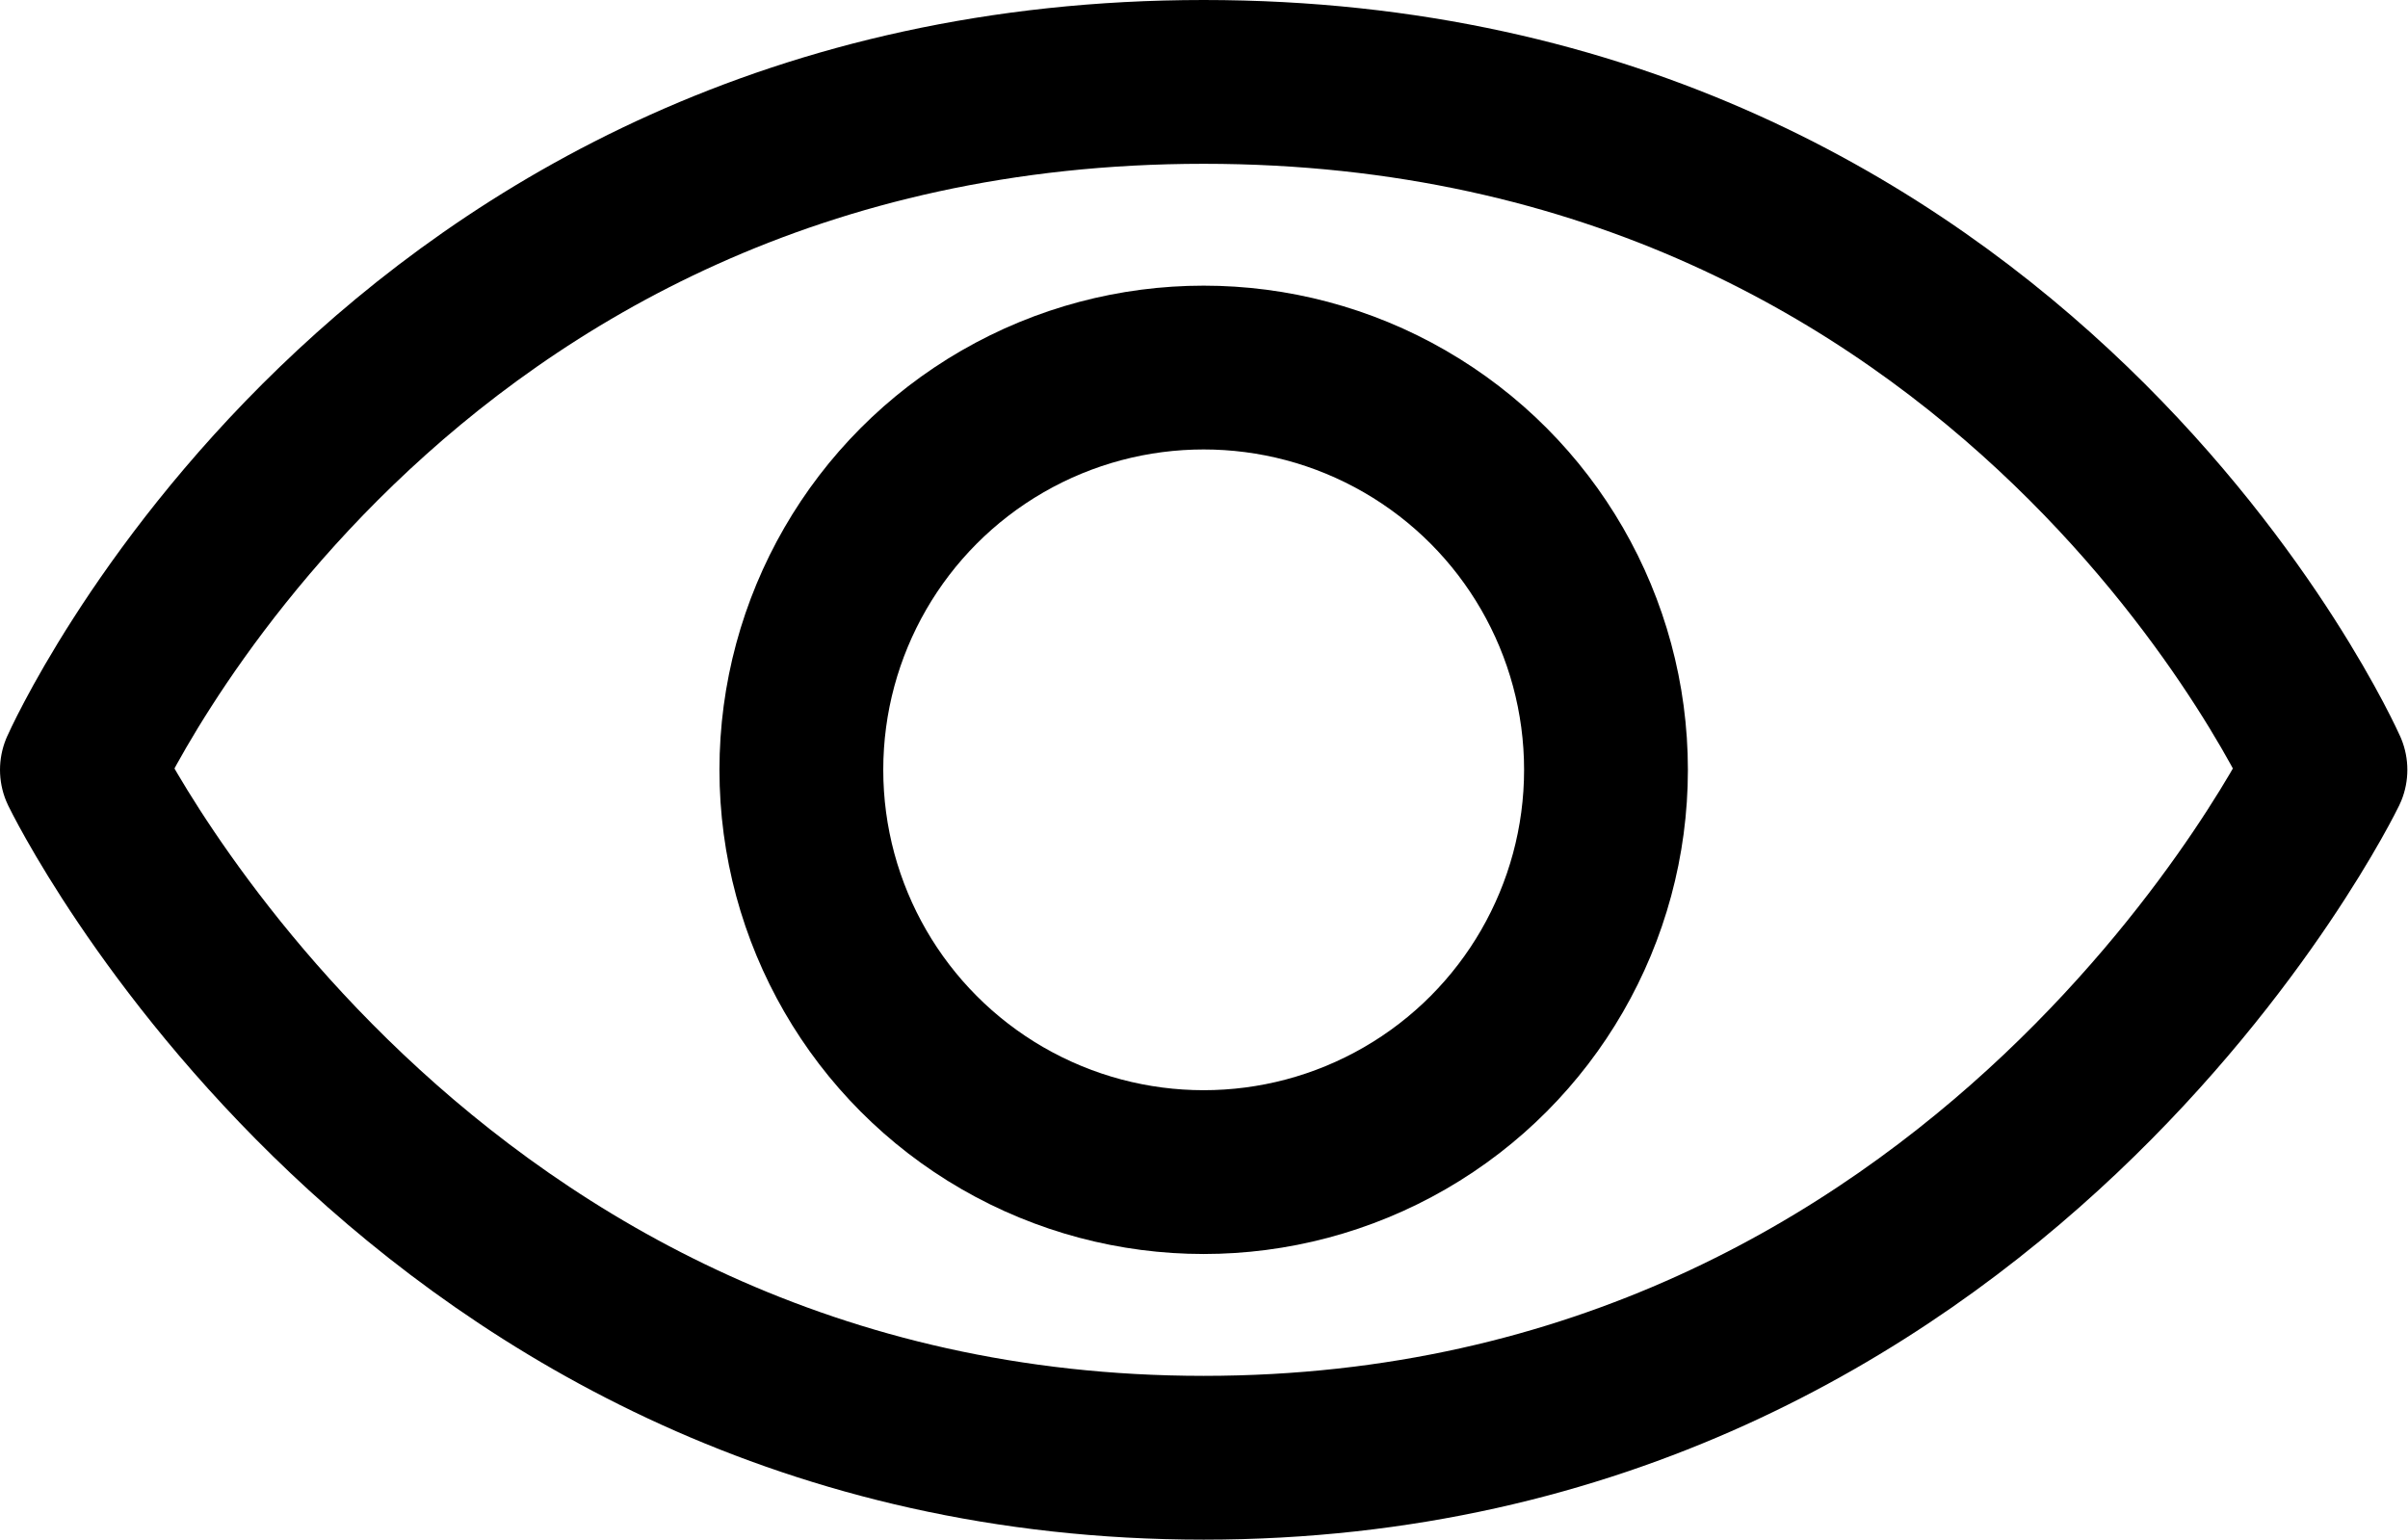 <?xml version="1.0" encoding="UTF-8"?><svg id="Layer_2" xmlns="http://www.w3.org/2000/svg" viewBox="0 0 36.75 23.5"><defs><style>.cls-1{fill:none;stroke:#000;stroke-linecap:round;stroke-linejoin:round;stroke-width:2.5px;}</style></defs><g id="Layer_1-2"><g><path class="cls-1" d="m18.37,1.25c12.46,0,17.12,10.5,17.12,10.5,0,0-5.08,10.5-17.12,10.5-12.04,0-17.12-10.5-17.12-10.5C1.25,11.75,5.91,1.25,18.37,1.25Z"/><circle class="cls-1" cx="18.37" cy="11.75" r="6.14"/></g></g></svg>